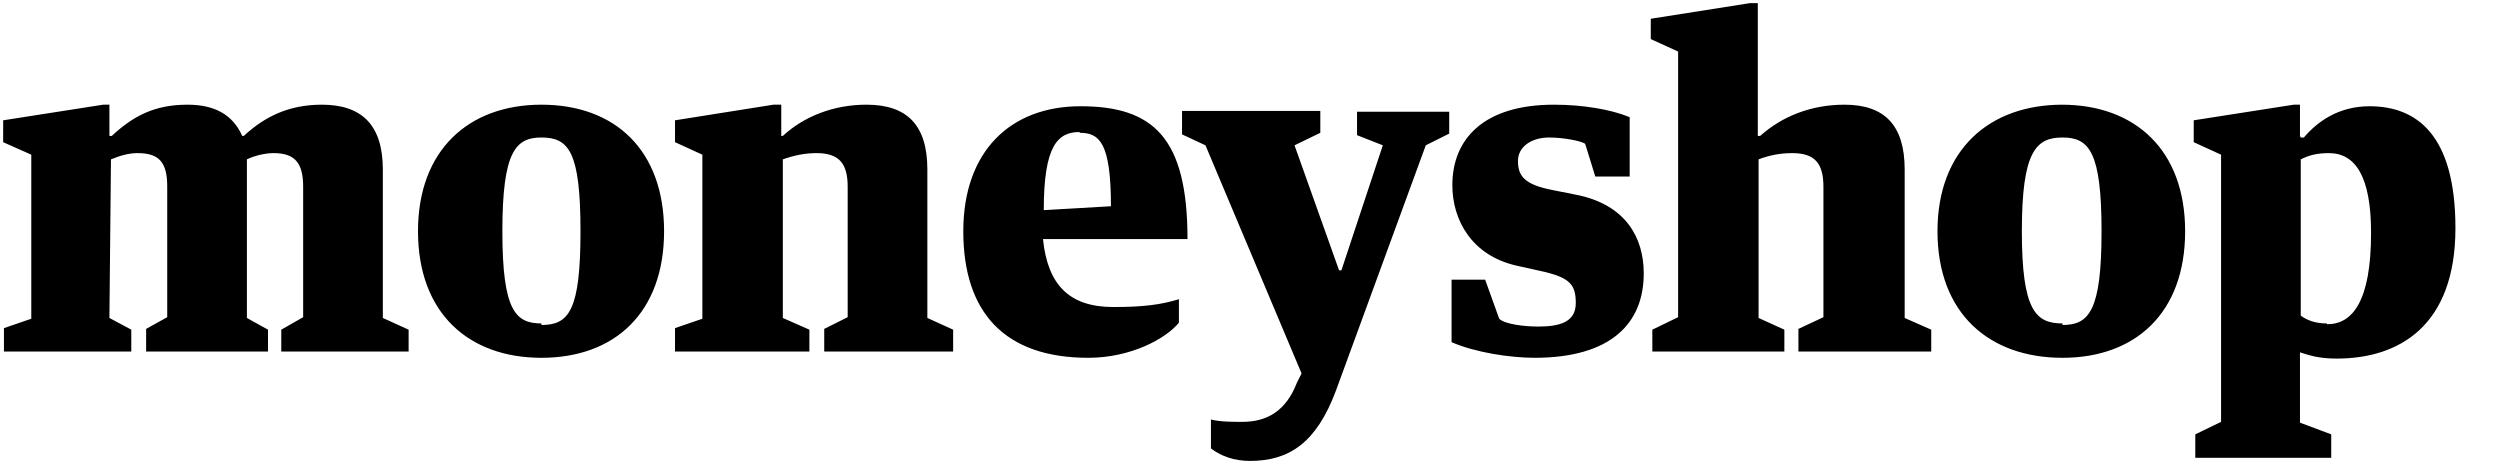 <svg width="106.67" height="20" viewBox="0 0 320 60"><path d="M.6 45h16.2v-2.8l-2.8-1.5.2-20.3c1.2-.5 2.3-.8 3.4-.8 2.8 0 3.8 1.2 3.8 4.3v16.7l-2.7 1.5v2.9h15.6v-2.8l-2.7-1.5v-20.3c1-.5 2.4-.8 3.4-.8 2.7 0 3.8 1.2 3.8 4.3v16.7l-2.8 1.6v2.8h16.3v-2.8l-3.3-1.5v-19c0-5.7-2.7-8.3-7.8-8.3-4.2 0-7.3 1.5-10 4h-.2c-1.2-2.7-3.5-4-7-4-4.3 0-7 1.5-9.7 4h-.3v-4h-.8l-12.8 2v2.8l3.6 1.6v21l-3.5 1.2v3zm68.7-31.6c-9.3 0-15.8 5.8-15.8 16.2 0 10.5 6.5 16.2 15.8 16.2 9.4 0 15.7-5.8 15.7-16.2 0-10.4-6.3-16.2-15.7-16.2zm0 28c-3.3 0-5-1.6-5-11.8 0-10.2 1.7-12 5-12 3.5 0 5 1.8 5 12s-1.5 12-5 12zm17.3 3.6h17v-2.8l-3.4-1.5v-20.3c1.4-.5 2.8-.8 4.3-.8 2.8 0 4 1.2 4 4.3v16.7l-3 1.5v2.9h16.5v-2.8l-3.3-1.5v-19c0-5.7-2.6-8.3-7.8-8.3-4.2 0-8 1.5-10.7 4h-.2v-4h-1l-12.6 2v2.8l3.5 1.6v21l-3.5 1.2v3zm65.4-14.4c0-13-4.4-17-13.7-17-9 0-15 5.8-15 16 0 10.4 5.3 16.2 16 16.2 5.5 0 10-2.5 11.6-4.5v-3c-2.3.7-4.5 1-8.4 1-5.6 0-8.4-2.8-9-8.7h18.5zm-13.8-13.6c2.5 0 4 1.2 4 9.4l-8.6.5c0-8.3 1.8-10 4.6-10zm20.8 37c-1.2 0-2.8 0-4-.3v3.7c1.3 1 3 1.6 5 1.6 5 0 8.5-2.3 11-9l11.5-31.4 3-1.5v-2.8h-11.8v3l3.3 1.3-5.3 16h-.3l-5.7-16 3.3-1.6v-2.8h-17.7v3l3 1.4 12.3 29.2-.6 1.2c-1.4 3.6-3.8 5-7 5zm37.4-8.2c9.8 0 14-4.4 14-10.8 0-4.7-2.4-8.7-8.3-10l-3.5-.7c-3.5-.7-4.3-1.8-4.3-3.7 0-1.8 1.7-3 4-3 1.7 0 4 .4 4.6.8l1.3 4.2h4.4v-7.6c-2.4-1-6-1.6-9.7-1.6-9 0-13 4.4-13 10.3 0 4.5 2.5 9 8.2 10.3l3.6.8c3.3.8 4 1.7 4 4 0 2.4-2 3-4.8 3-1.8 0-4.3-.3-5-1l-1.8-5h-4.3v8c3 1.3 7.4 2 10.7 2zm15-.8h17v-2.8l-3.3-1.5v-20.3c1.3-.5 2.7-.8 4.3-.8 2.8 0 4 1.2 4 4.3v16.7l-3.2 1.5v2.9h17v-2.8l-3.4-1.5v-19c0-5.7-2.6-8.3-7.7-8.3-4.3 0-8 1.5-10.8 4h-.3v-17h-1l-12.7 2v2.6l3.5 1.6v34l-3.3 1.6v2.8zm52.6-31.6c-9.4 0-16 5.8-16 16.2 0 10.5 6.6 16.2 16 16.2 9.3 0 15.7-5.7 15.7-16.2 0-10.4-6.4-16.2-15.8-16.2zm0 28c-3.4 0-5.2-1.6-5.2-11.8 0-10.2 1.8-12 5.2-12 3.4 0 5 1.8 5 12s-1.6 12-5 12zm30.4-24v-4h-.8l-12.8 2v2.8l3.5 1.6v34.2l-3.3 1.6v3h17.4v-3l-4-1.5v-9c1 .3 2.2.8 4.7.8 8 0 15.2-4.2 15.2-16.7 0-12-5-15.6-11-15.6-4 0-6.7 2-8.4 4h-.4zm3.4 24c-1.4 0-2.5-.4-3.3-1v-20c1-.5 2-.8 3.6-.8 3.4 0 5.4 3 5.4 10.2 0 8.8-2.4 11.7-5.6 11.7z"/></svg>